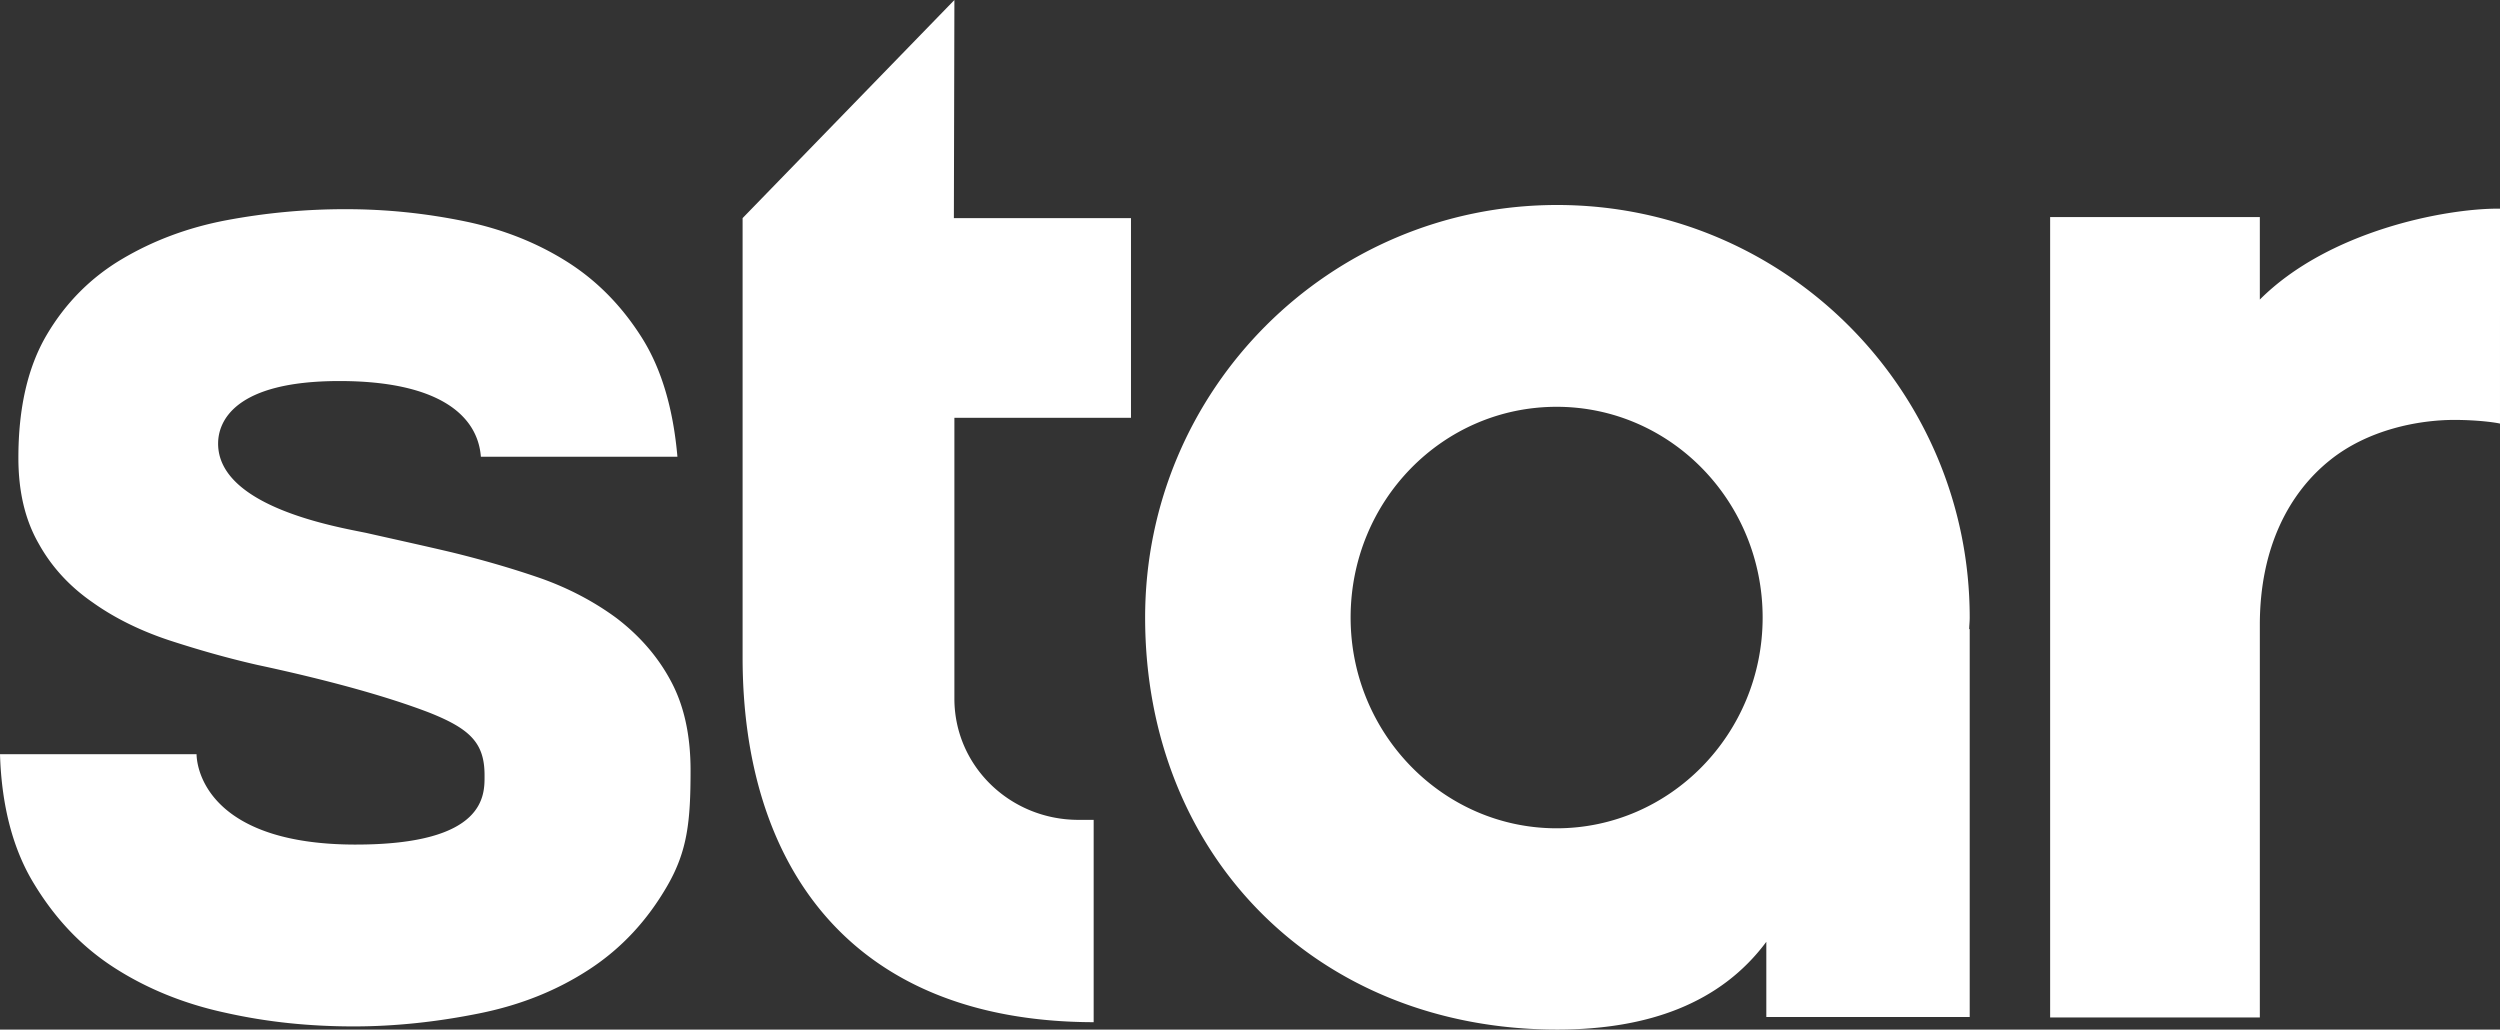 <svg width="295.12" height="121.54" viewBox="265.28 325.27 295.12 121.54" xmlns="http://www.w3.org/2000/svg">
    <rect x="265.28" y="325.27" width="295.12" height="121.54" fill="#333333" stroke="none"/>
    <g fill="#fff">
        <path d="M307.28 424.97c15.51 0 15.2-5.955 15.2-8.189 0-3.784-1.676-5.459-6.515-7.383-4.839-1.861-11.663-3.783-20.349-5.645-3.536-.807-7.011-1.8-10.423-2.916-3.35-1.117-6.39-2.606-8.995-4.467-2.606-1.799-4.777-4.095-6.328-6.886-1.613-2.792-2.42-6.142-2.42-10.175 0-5.894 1.117-10.732 3.351-14.517 2.233-3.784 5.211-6.762 8.871-8.934s7.755-3.723 12.346-4.591a75.722 75.722 0 0 1 14.083-1.303c4.839 0 9.492.497 14.021 1.427 4.528.931 8.561 2.543 12.098 4.777 3.536 2.233 6.452 5.211 8.81 8.934 2.357 3.723 3.722 8.438 4.219 14.083h-23.203c-.372-4.901-5.025-8.934-16.688-8.934-12.408 0-14.331 4.777-14.331 7.383 0 7.507 14.207 9.864 17.495 10.547 3.288.744 6.7 1.489 10.112 2.295 3.536.868 7.011 1.861 10.423 3.04 3.35 1.179 6.39 2.792 8.995 4.715 2.605 1.985 4.777 4.405 6.328 7.258 1.613 2.916 2.42 6.452 2.42 10.732 0 6.019-.372 9.493-2.729 13.587-2.358 4.095-5.397 7.383-9.183 9.864-3.784 2.482-8.064 4.219-12.966 5.212-4.901.992-9.864 1.551-14.89 1.551-5.149 0-10.174-.496-15.138-1.613-4.9-1.055-9.306-2.854-13.152-5.335s-6.948-5.77-9.43-9.864c-2.481-4.033-3.847-9.183-4.032-15.324h23.202c.063 2.668 2.358 10.671 18.798 10.671zM398.79 374.53v-23.513h-20.907l.062-25.746-25.002 25.746v51.865c0 24.134 12.346 42.993 41.442 43.056v-23.886h-1.799c-8.003 0-14.579-6.266-14.642-14.207v-33.253h20.846v-.062zM497.8 398.17c0-26.863-21.775-48.701-48.701-48.701-26.863 0-48.639 21.776-48.639 48.701 0 28.166 20.349 48.639 48.639 48.639 10.733 0 19.295-3.102 24.692-10.36v8.872H497.8v-45.786h-.062c0-.372.062-.807.062-1.365zm-48.763 24.878c-13.4 0-24.319-11.167-24.319-24.878 0-13.773 10.856-24.878 24.319-24.878 13.462 0 24.319 11.167 24.319 24.878s-10.918 24.878-24.319 24.878zM560.34 349.9h-.187c-6.266 0-19.977 2.606-28.104 10.733v-9.74h-24.754v94.486h24.754v-46.344c0-9.244 3.536-15.634 8.251-19.418 4.529-3.661 10.547-4.777 14.703-4.777 2.792 0 4.901.311 5.397.435V349.9h-.06z"/>
    </g>
</svg>
